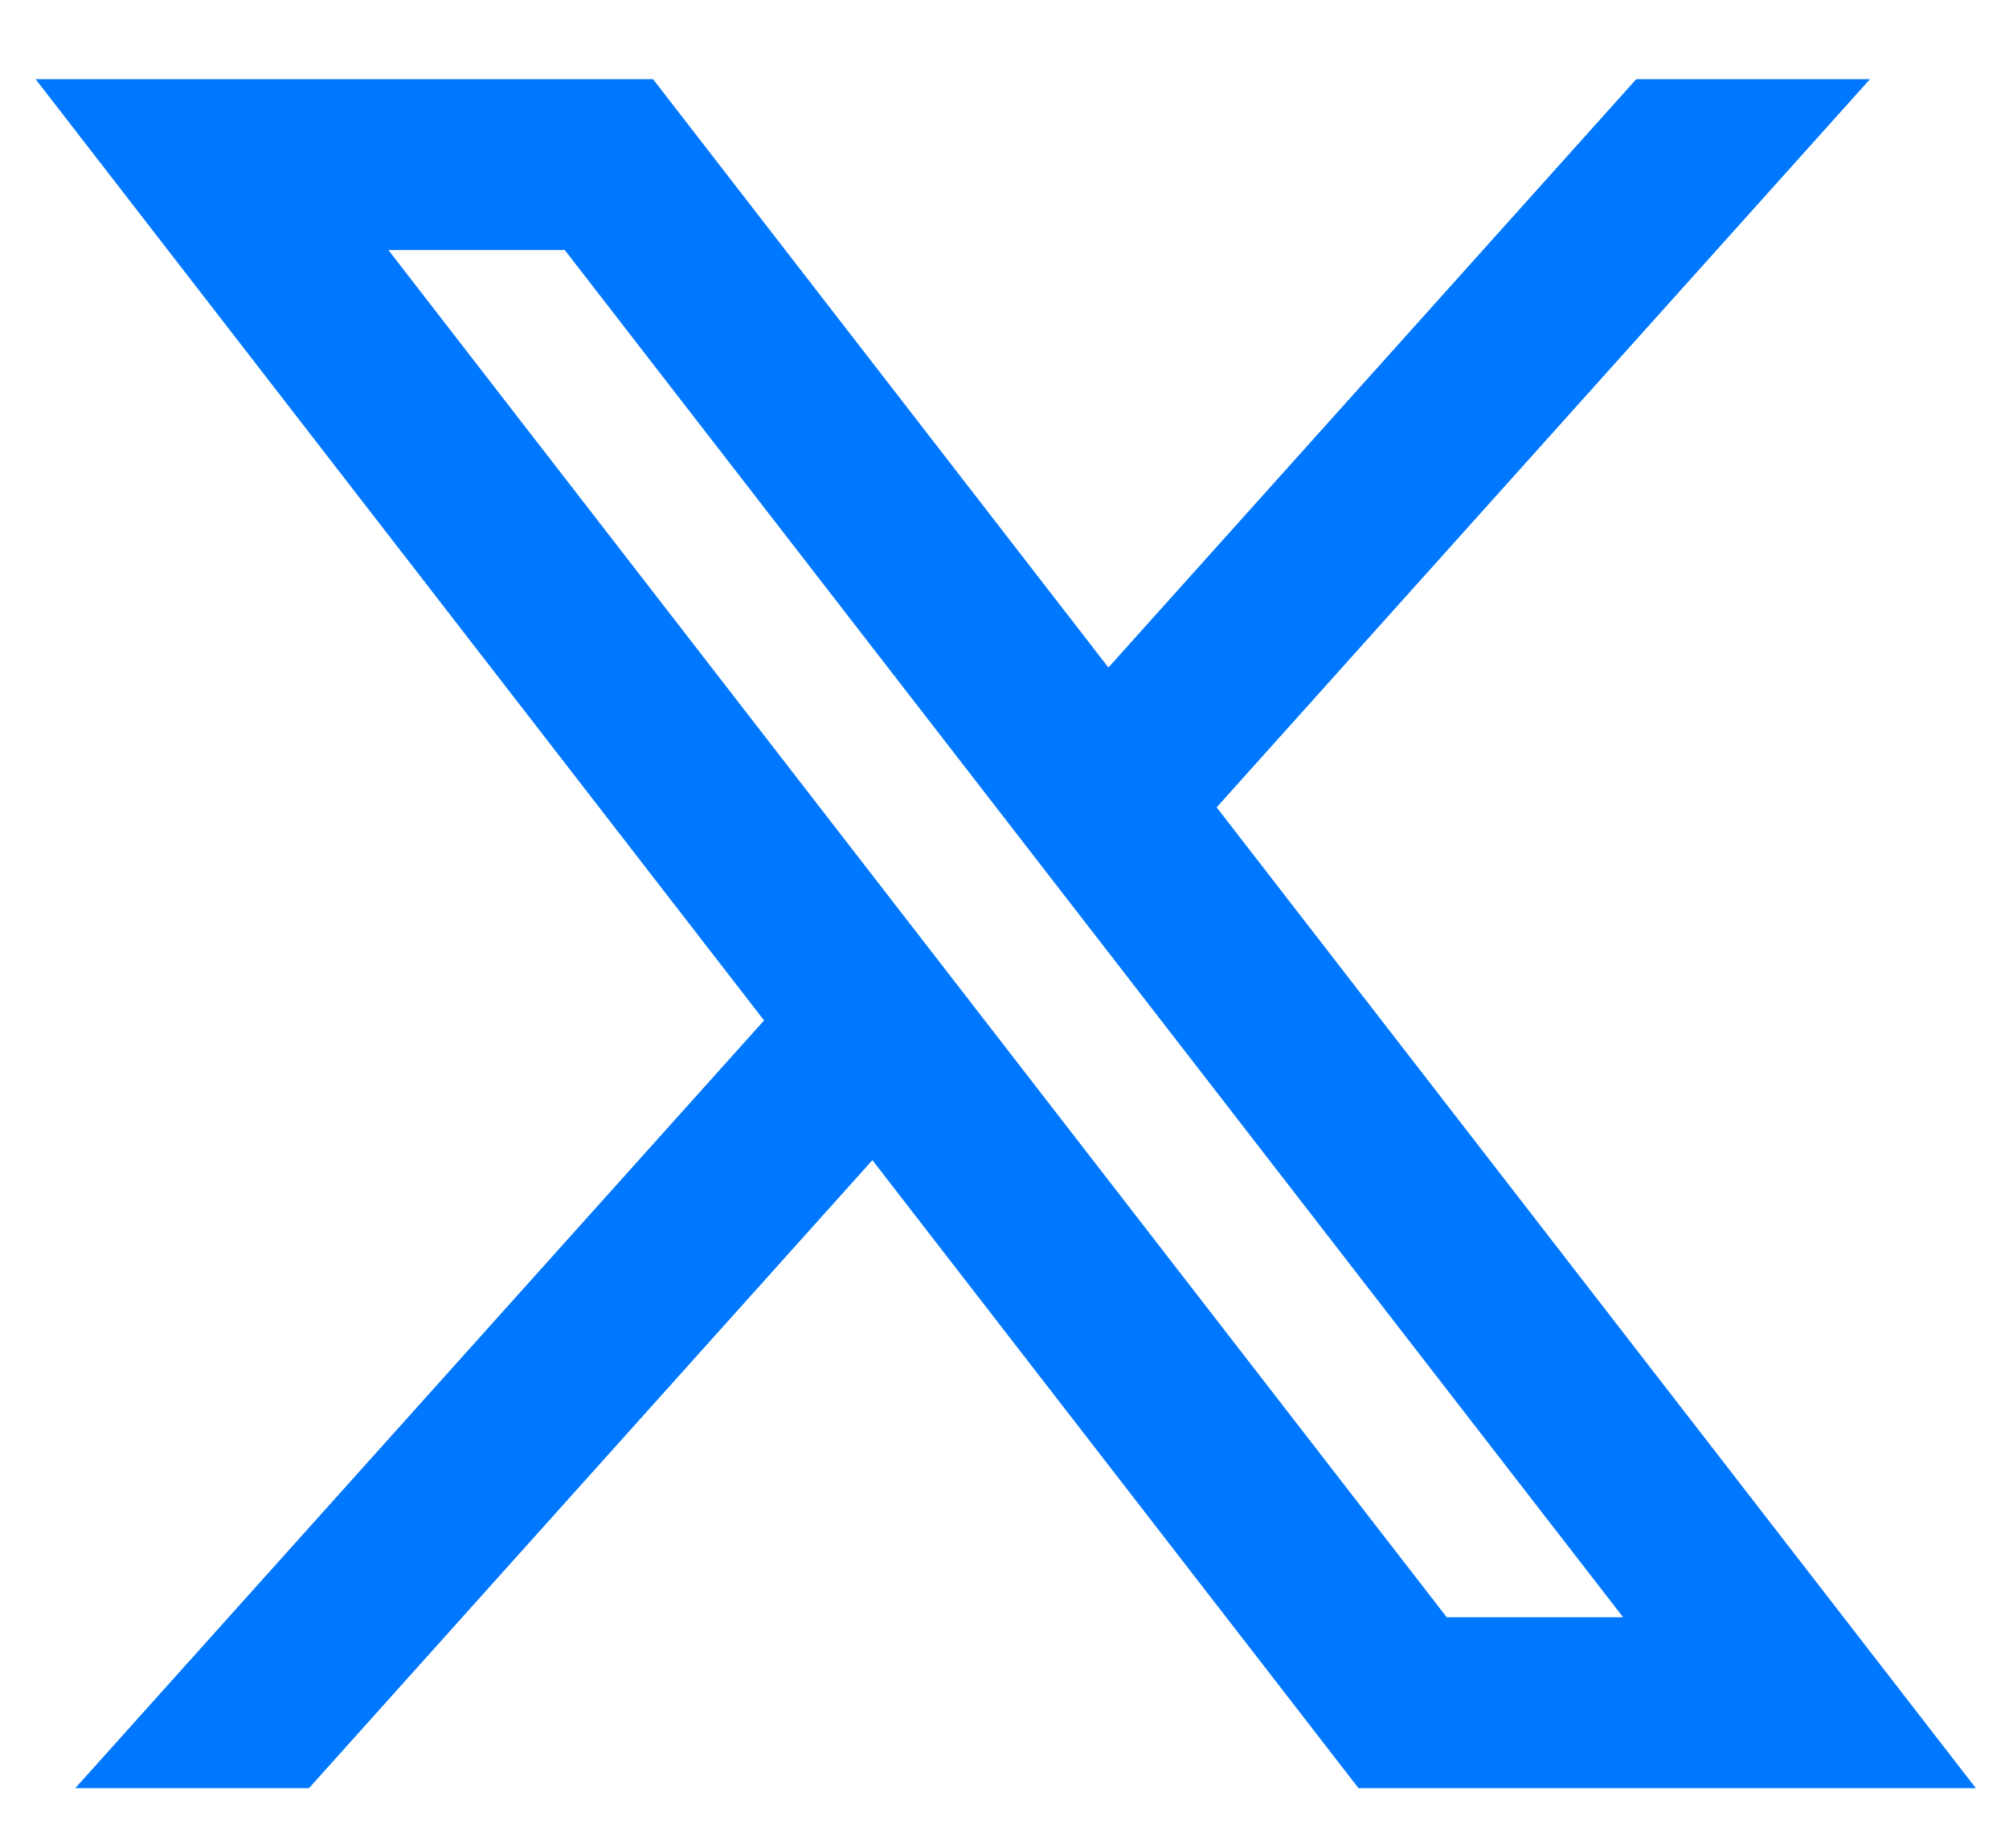 <svg width="25" height="23" viewBox="0 0 25 23" fill="none" xmlns="http://www.w3.org/2000/svg">
<path d="M8.126 0.985H0.443L9.508 12.7L0.937 22.255H3.845L10.856 14.439L16.905 22.255H24.587L15.14 10.048L23.27 0.985H20.362L13.793 8.308L8.126 0.985ZM18.003 20.128L4.833 3.112H7.028L20.198 20.128H18.003Z" fill="#0077FF"/>
</svg>
